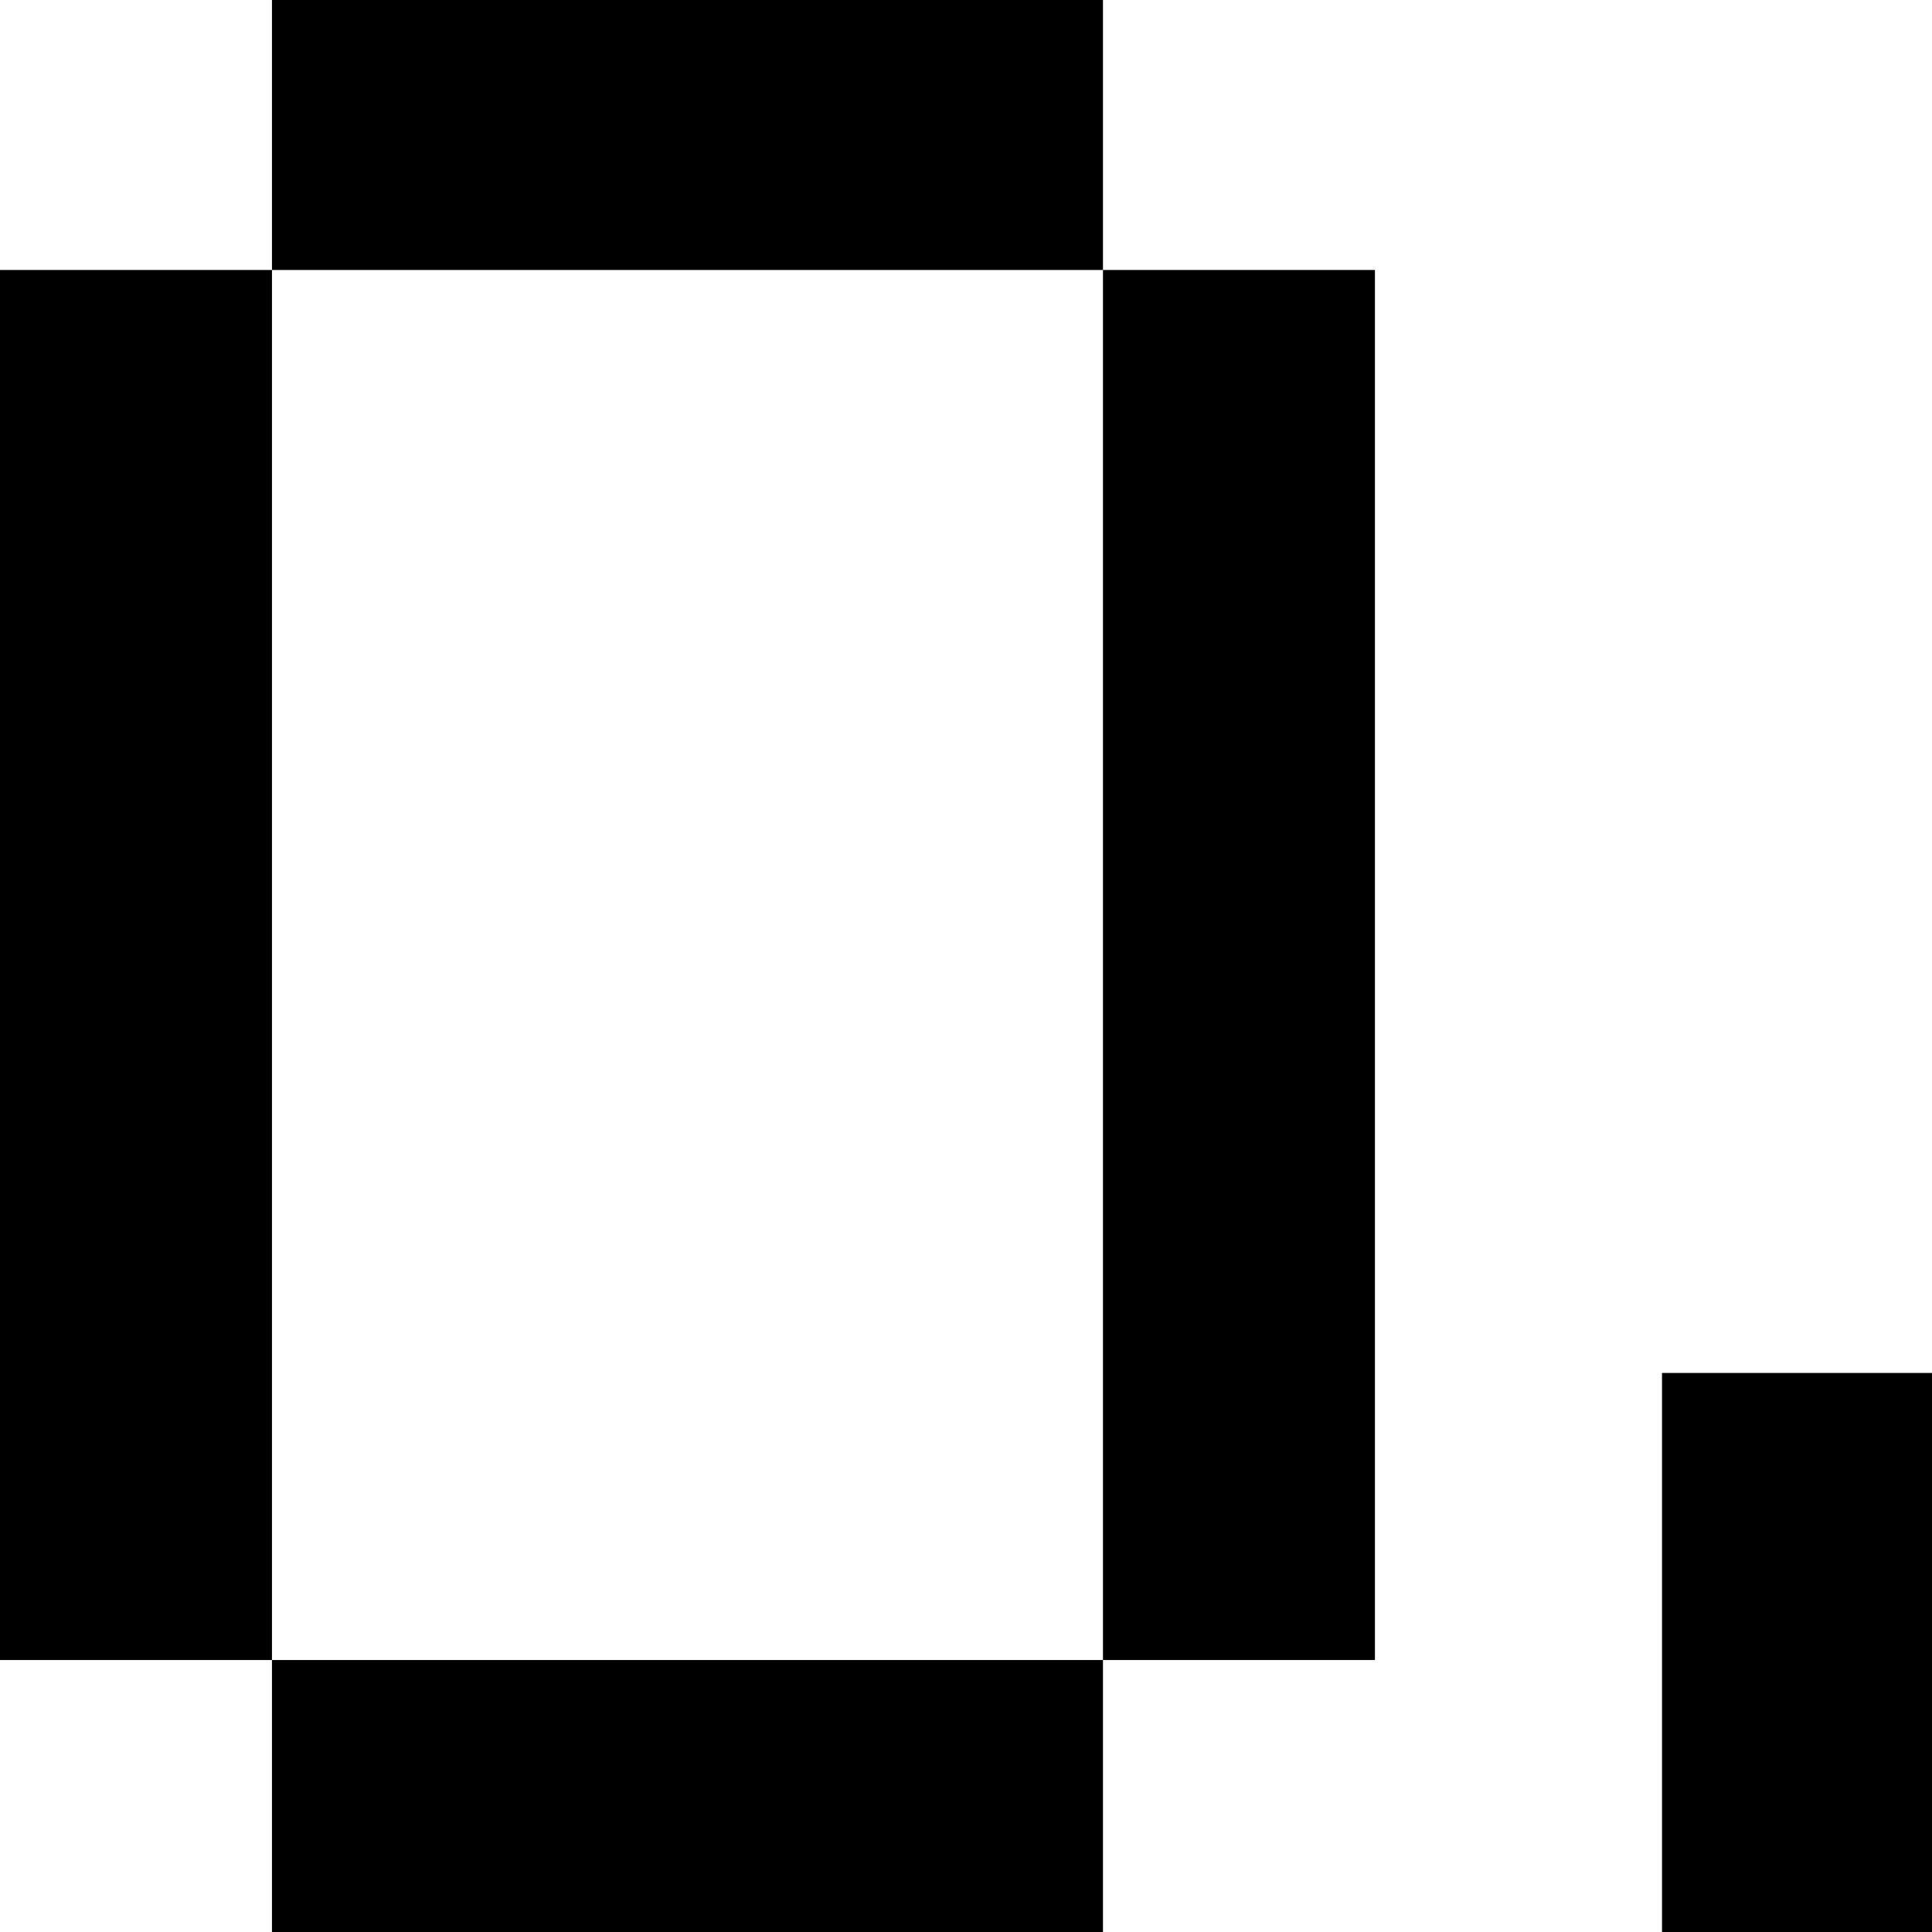 <?xml version="1.0" standalone="no"?>
<!DOCTYPE svg PUBLIC "-//W3C//DTD SVG 20010904//EN"
 "http://www.w3.org/TR/2001/REC-SVG-20010904/DTD/svg10.dtd">
<svg version="1.0" xmlns="http://www.w3.org/2000/svg"
 width="468pt" height="468pt" viewBox="0 0 468 468"
 preserveAspectRatio="xMidYMid meet">
<g transform="translate(0,468) scale(0.366,-0.366)"
fill="#000000" stroke="none">
<path d="M180 1190 l0 -90 -90 0 -90 0 0 -460 0 -460 90 0 90 0 0 -90 0 -90
275 0 275 0 0 90 0 90 90 0 90 0 0 460 0 460 -90 0 -90 0 0 90 0 90 -275 0
-275 0 0 -90z m550 -550 l0 -460 -275 0 -275 0 0 460 0 460 275 0 275 0 0
-460z"/>
<path d="M1100 185 l0 -185 90 0 90 0 0 185 0 185 -90 0 -90 0 0 -185z"/>
</g>
</svg>
